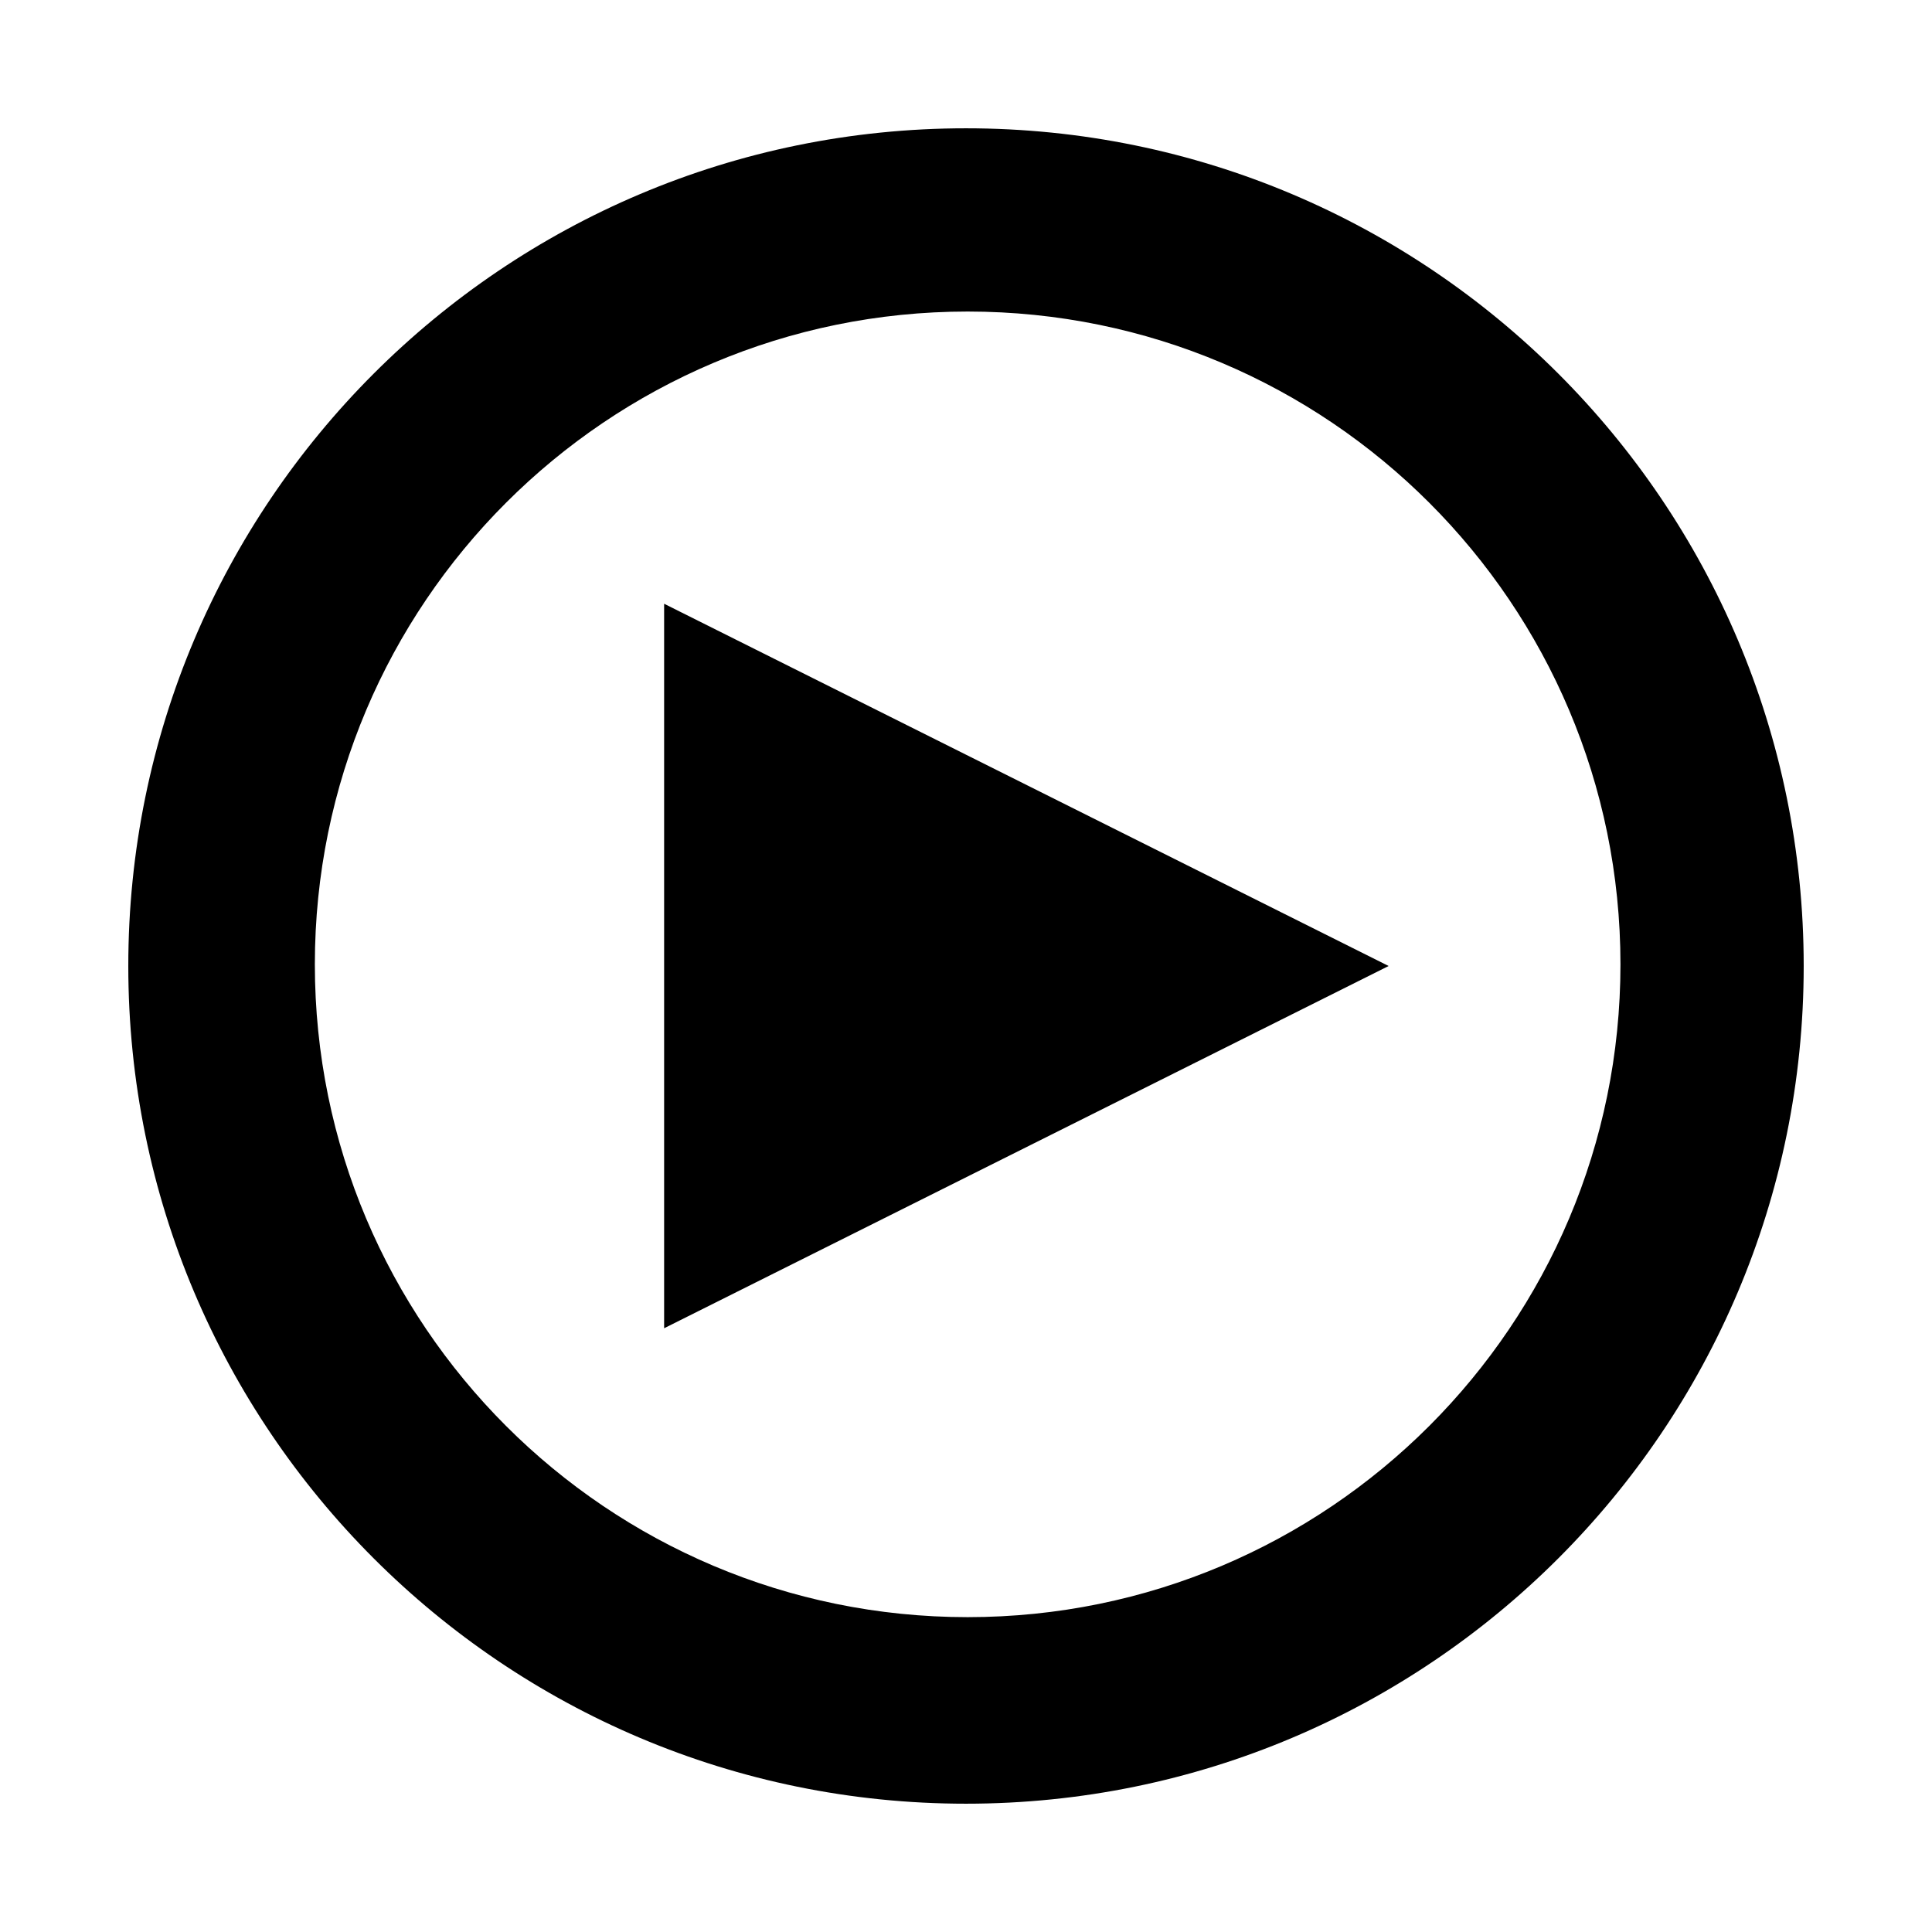 <?xml version="1.0" encoding="UTF-8" standalone="no"?>
<!-- Generator: Adobe Illustrator 15.0.2, SVG Export Plug-In . SVG Version: 6.00 Build 0)  -->

<svg
   xmlns:dc="http://purl.org/dc/elements/1.1/"
   xmlns:cc="http://creativecommons.org/ns#"
   xmlns:rdf="http://www.w3.org/1999/02/22-rdf-syntax-ns#"
   xmlns:svg="http://www.w3.org/2000/svg"
   xmlns="http://www.w3.org/2000/svg"
   xmlns:sodipodi="http://sodipodi.sourceforge.net/DTD/sodipodi-0.dtd"
   xmlns:inkscape="http://www.inkscape.org/namespaces/inkscape"
   version="1.1"
   id="svg2"
   sodipodi:docname="Expand.svg"
   inkscape:version="0.48.2 r9819"
   x="0px"
   y="0px"
   width="256px"
   height="256px"
   viewBox="0 0 256 256"
   enable-background="new 0 0 256 256"
   xml:space="preserve"><defs
   id="defs2996" />
<sodipodi:namedview
   borderopacity="1.0"
   bordercolor="#666666"
   id="base"
   pagecolor="#ffffff"
   inkscape:zoom="1.63"
   inkscape:cx="66.901718"
   inkscape:pageopacity="0.0"
   inkscape:pageshadow="2"
   inkscape:cy="94.670441"
   inkscape:document-units="px"
   inkscape:current-layer="svg2"
   showgrid="true"
   inkscape:window-width="1220"
   inkscape:window-height="756"
   inkscape:window-x="60"
   inkscape:window-y="0"
   inkscape:window-maximized="1"
   inkscape:snap-global="false"
   showguides="true"
   inkscape:guide-bbox="true">
	
		<inkscape:grid
   type="xygrid"
   id="grid2985"
   empspacing="16"
   visible="true"
   enabled="true"
   spacingy="1px"
   snapvisiblegridlinesonly="true"
   spacingx="1px"
   dotted="false">
		</inkscape:grid>
</sodipodi:namedview>
<path
   style="stroke:none"
   d="M 128 17 C 66.7 17 17 66.7 17 128 C 17 189.3 66.7 239 128 239 C 189.3 239 239 189.3 239 128 C 239 66.7 189.3 17 128 17 z M 128.219 41.281 C 175.993 41.281 214.719 80.007 214.719 127.781 C 214.719 175.556 175.993 214.281 128.219 214.281 C 80.444 214.281 41.719 175.556 41.719 127.781 C 41.719 80.007 80.444 41.281 128.219 41.281 z M 88 80 L 88 176 L 184 128 L 88 80 z "
   id="path2992" />

</svg>